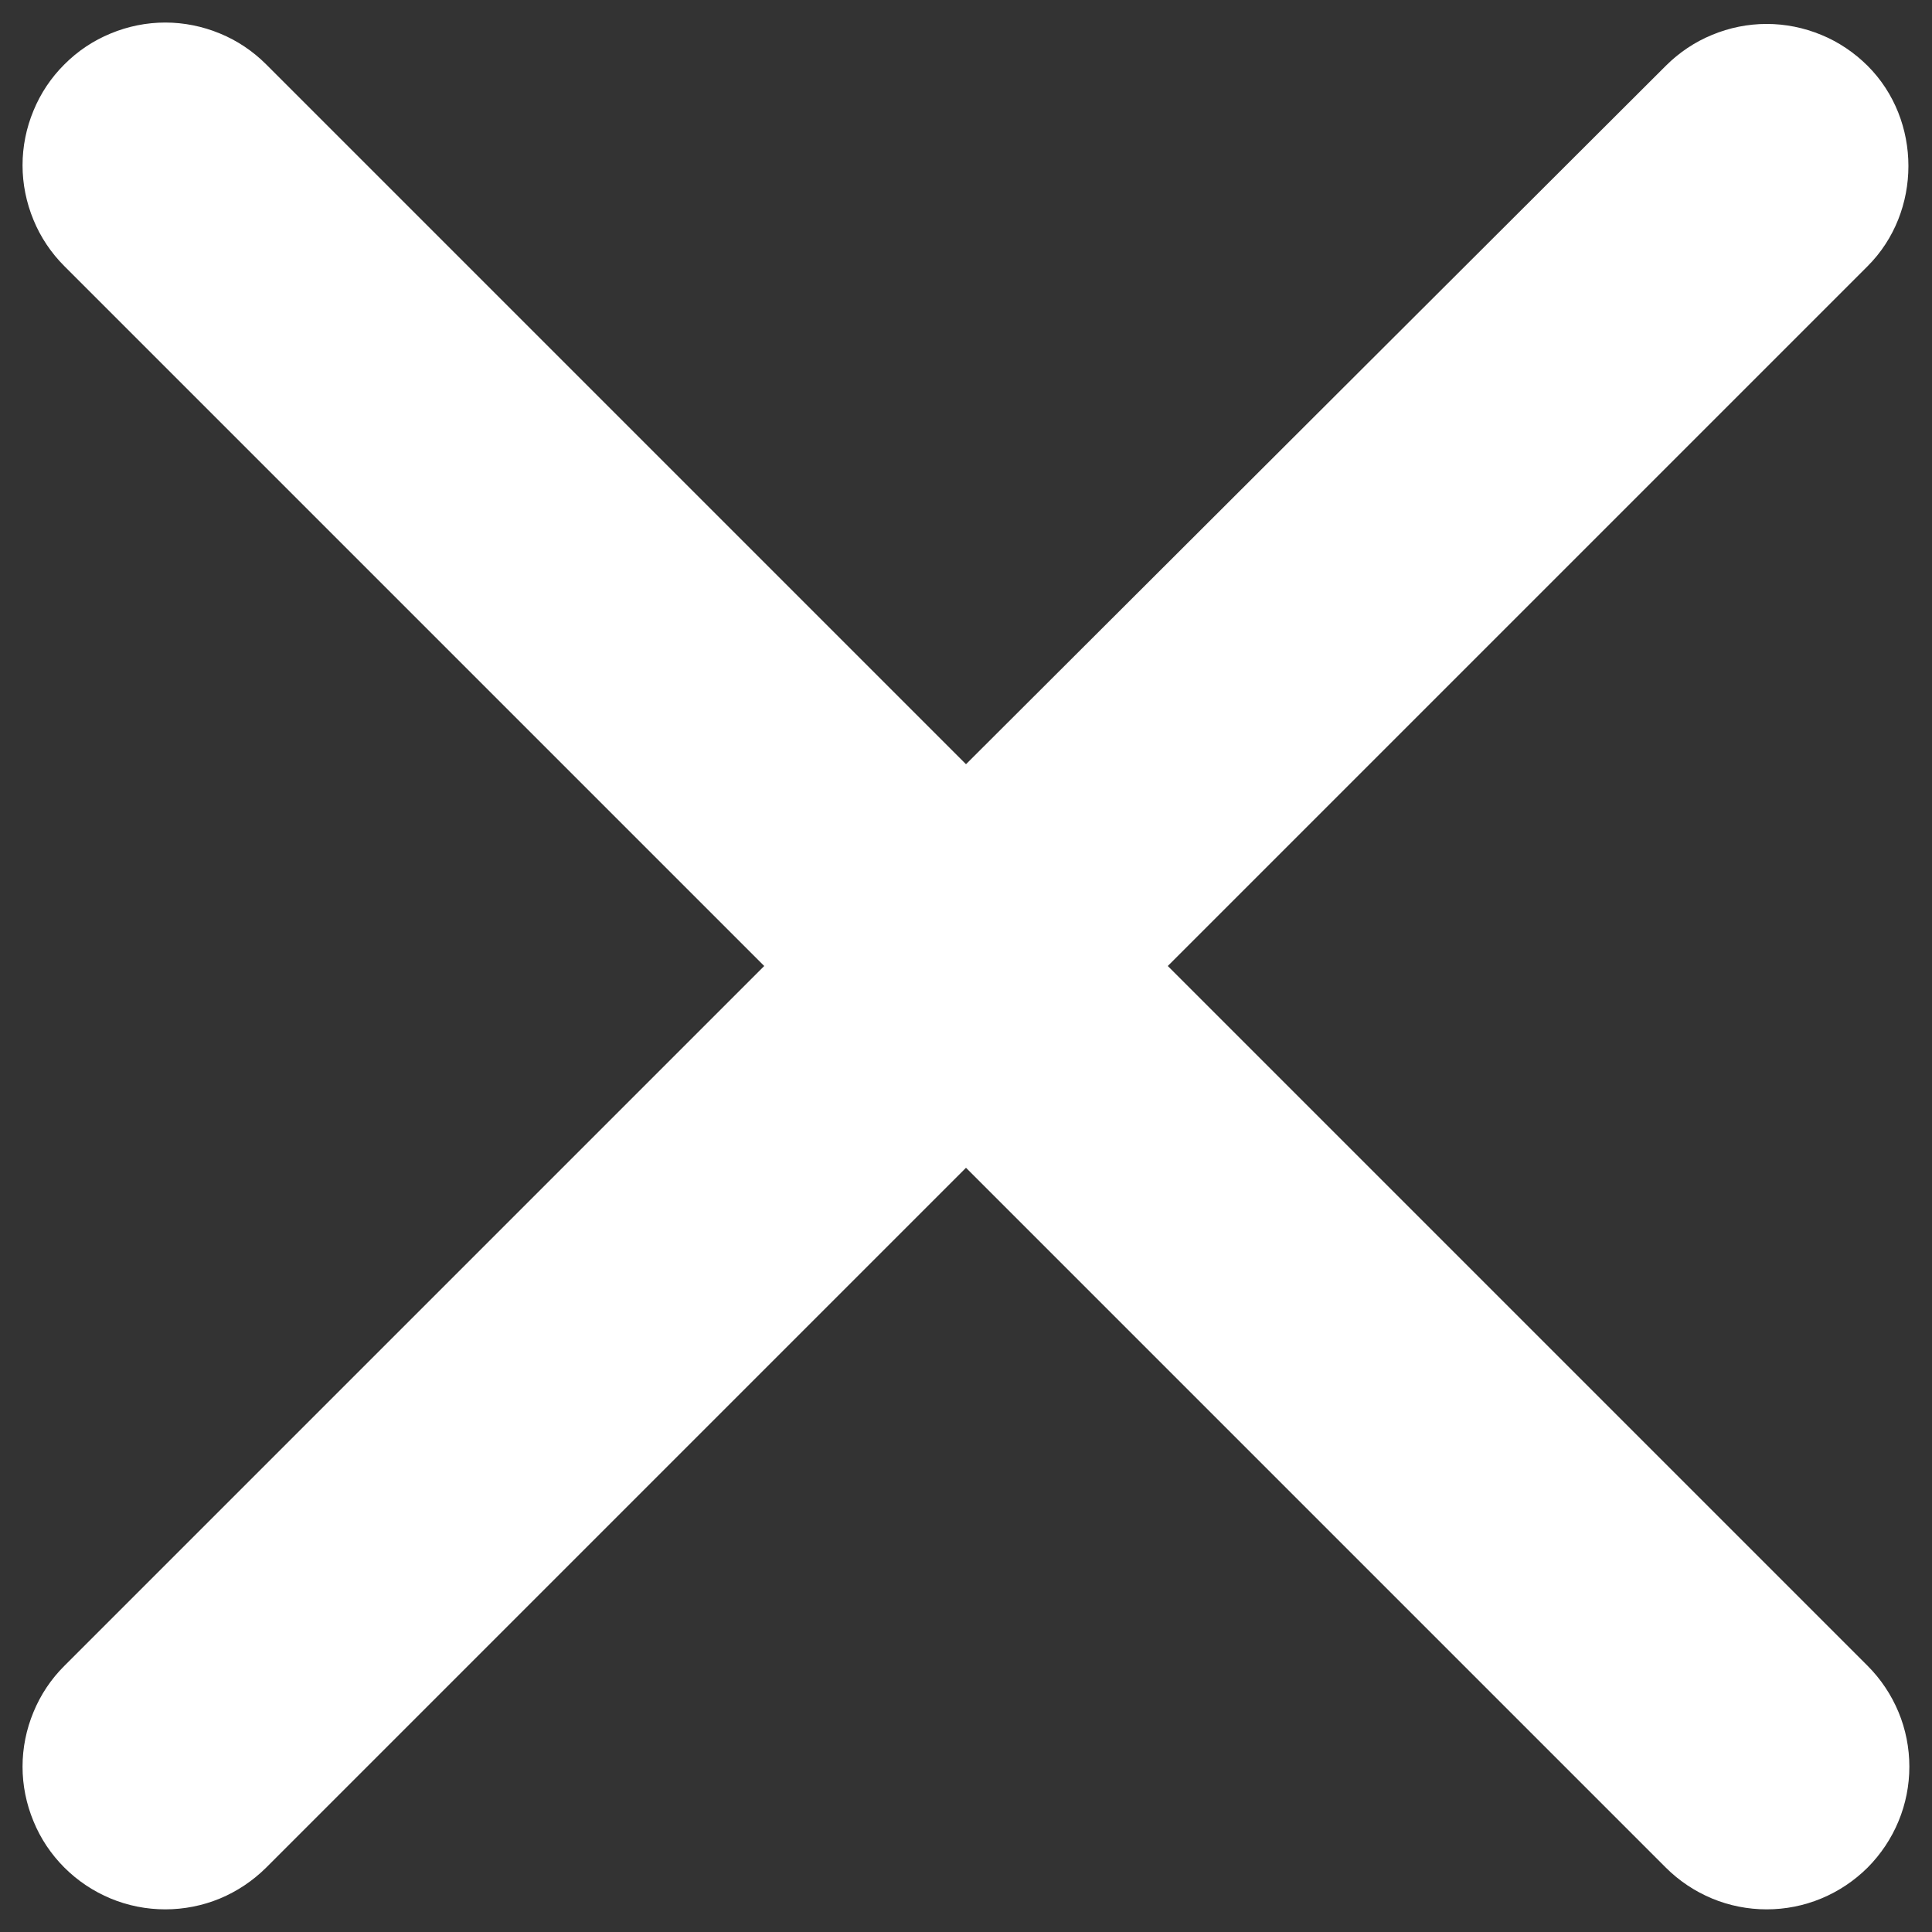 <svg width="18" height="18" viewBox="0 0 18 18" fill="none" xmlns="http://www.w3.org/2000/svg">
<rect x="0" y="0" width="18" height="18" fill="#333333" stroke="none"/>
<path d="M17.4 0.613C17.276 0.49 17.13 0.391 16.969 0.325C16.807 0.258 16.634 0.223 16.46 0.223C16.285 0.223 16.112 0.258 15.951 0.325C15.79 0.391 15.643 0.49 15.52 0.613L9 7.12L2.48 0.6C2.356 0.476 2.21 0.378 2.049 0.312C1.887 0.245 1.714 0.21 1.54 0.21C1.365 0.21 1.192 0.245 1.031 0.312C0.87 0.378 0.723 0.476 0.6 0.6C0.476 0.723 0.378 0.87 0.312 1.031C0.245 1.192 0.21 1.365 0.21 1.54C0.21 1.714 0.245 1.887 0.312 2.049C0.378 2.21 0.476 2.356 0.6 2.48L7.12 9L0.6 15.52C0.476 15.643 0.378 15.79 0.312 15.951C0.245 16.112 0.21 16.285 0.21 16.46C0.21 16.634 0.245 16.807 0.312 16.968C0.378 17.13 0.476 17.276 0.6 17.4C0.723 17.523 0.87 17.621 1.031 17.688C1.192 17.755 1.365 17.789 1.54 17.789C1.714 17.789 1.887 17.755 2.049 17.688C2.21 17.621 2.356 17.523 2.48 17.4L9 10.88L15.52 17.4C15.643 17.523 15.79 17.621 15.951 17.688C16.112 17.755 16.285 17.789 16.46 17.789C16.634 17.789 16.807 17.755 16.968 17.688C17.13 17.621 17.276 17.523 17.4 17.4C17.523 17.276 17.621 17.13 17.688 16.968C17.755 16.807 17.789 16.634 17.789 16.46C17.789 16.285 17.755 16.112 17.688 15.951C17.621 15.79 17.523 15.643 17.4 15.52L10.88 9L17.4 2.48C17.907 1.973 17.907 1.12 17.4 0.613Z" fill="white"/>
</svg>
